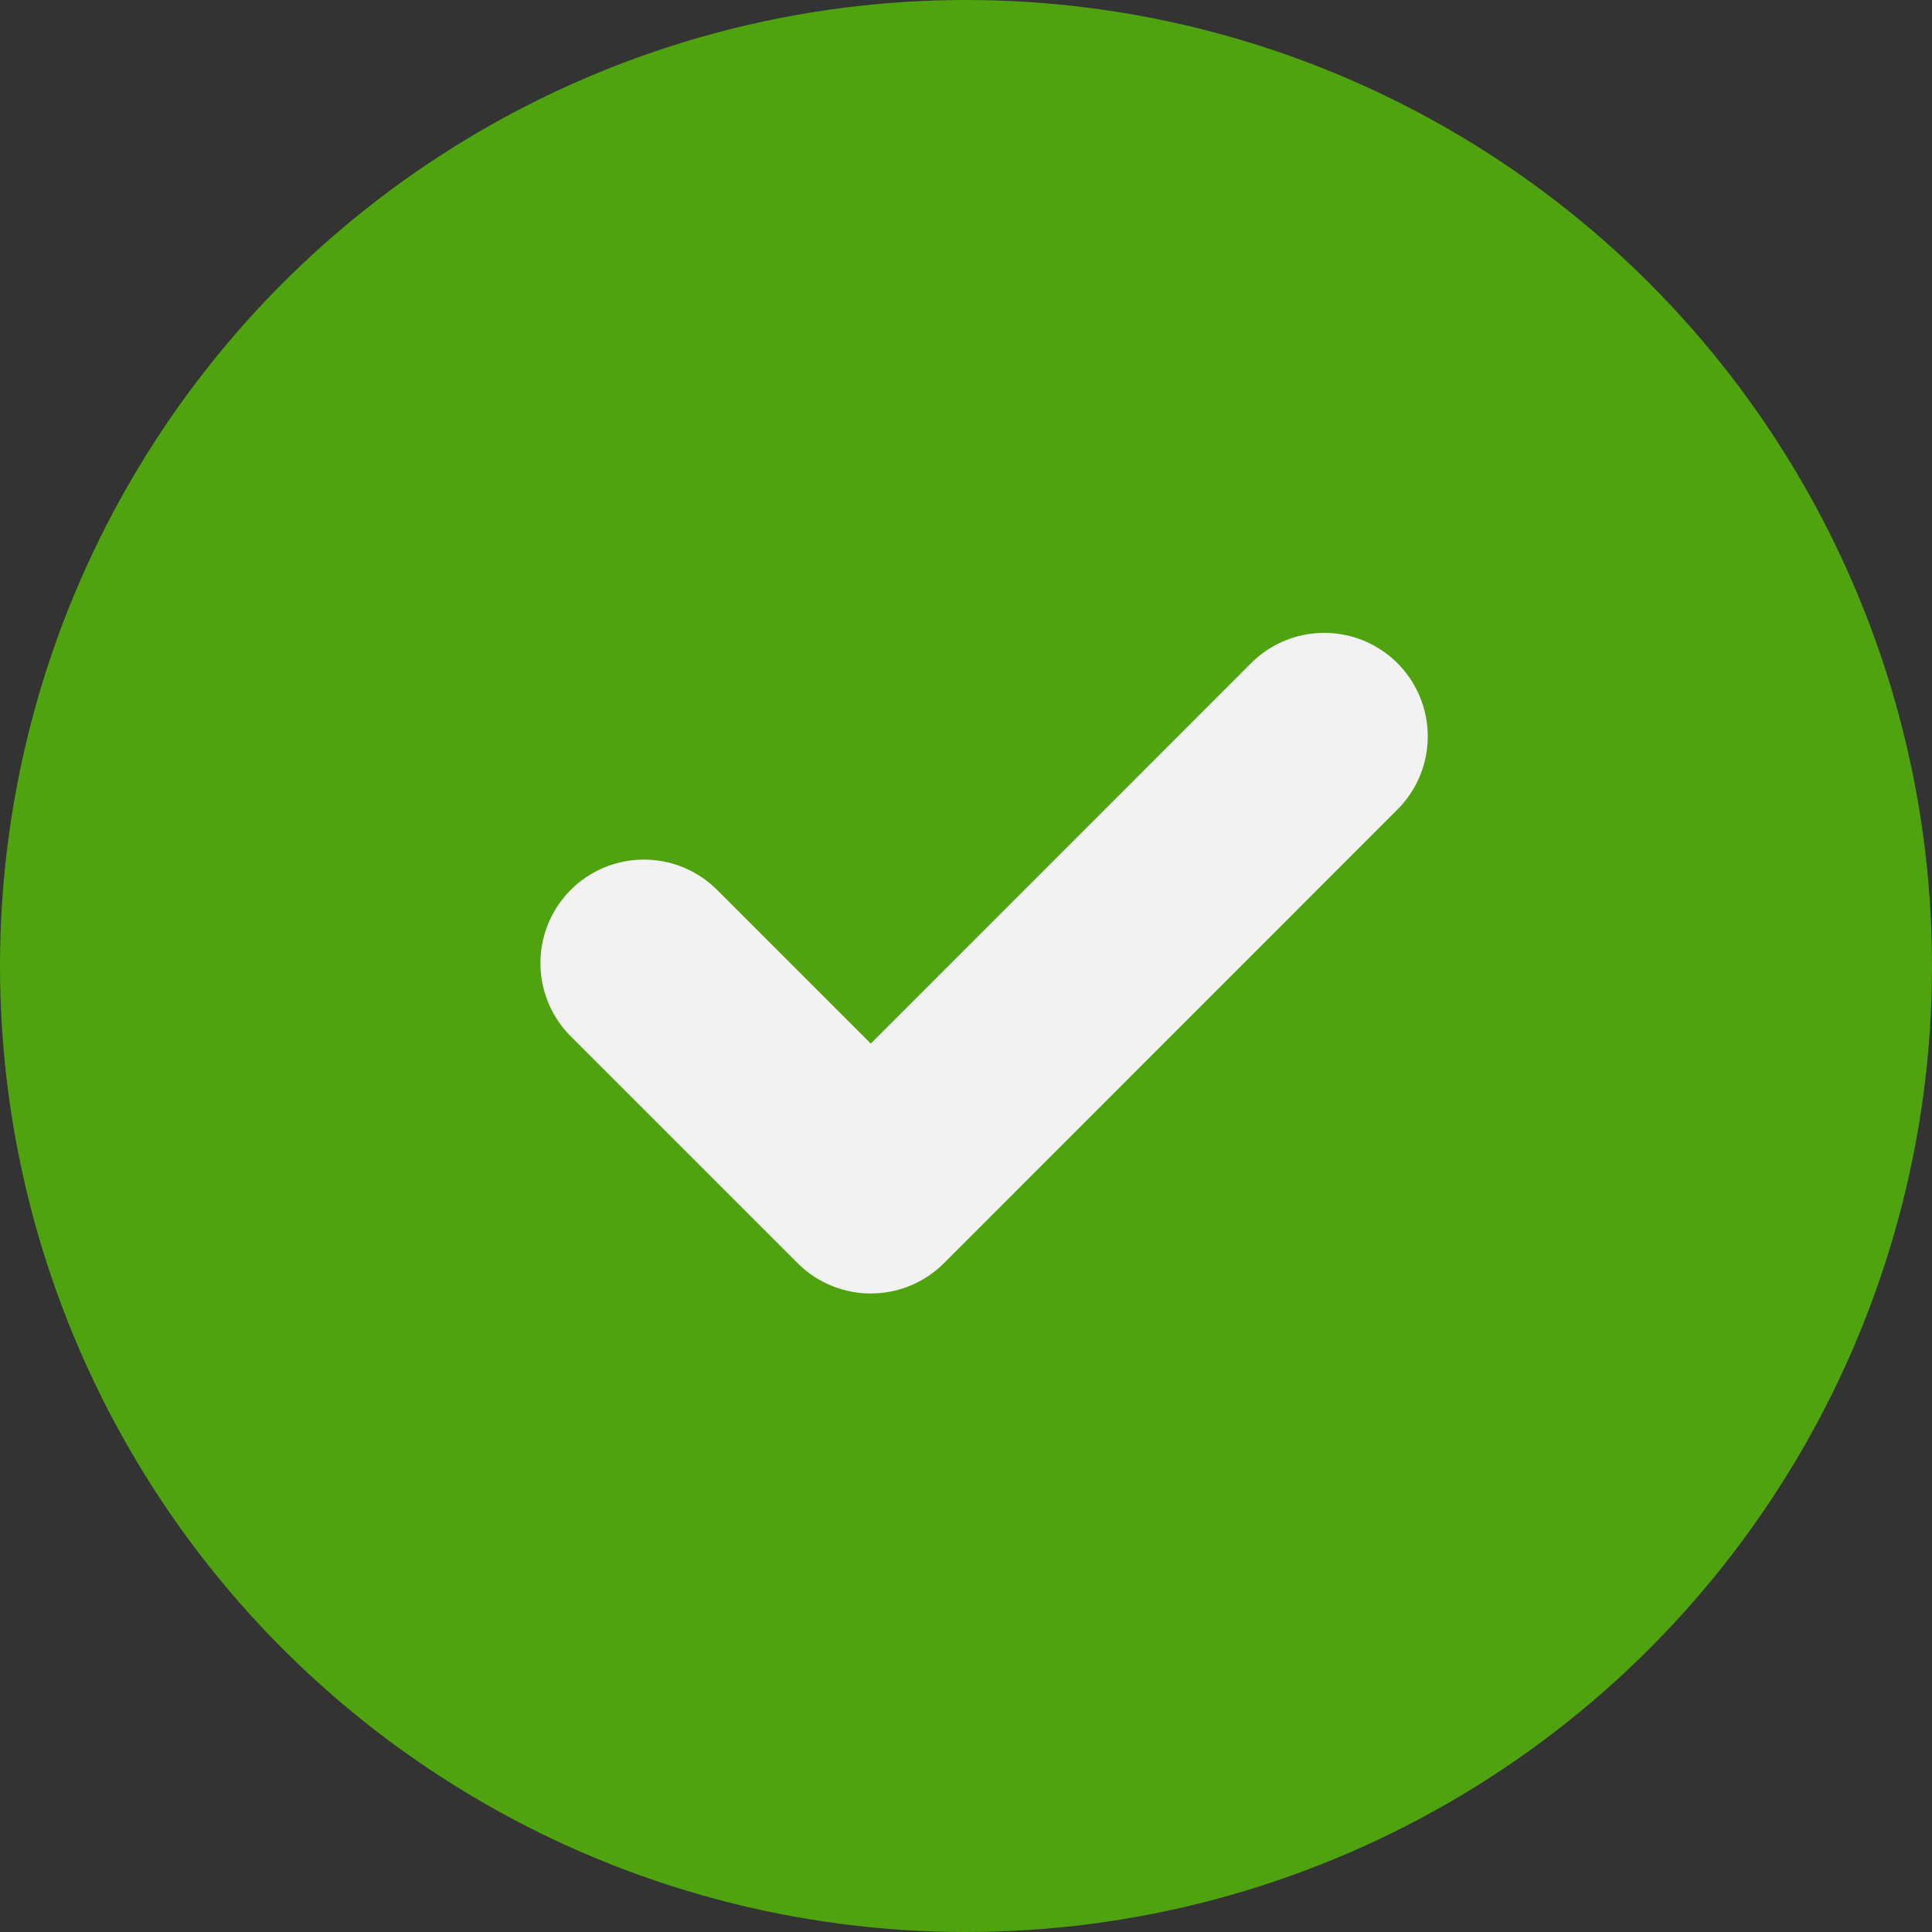 <svg width="14" height="14" viewBox="0 0 14 14" fill="none" xmlns="http://www.w3.org/2000/svg">
<rect x="0" y="0" width="14" height="14" fill="#333333" stroke="none"/>
<circle cx="7" cy="7" r="6.25" fill="#4FA30F" stroke="#4FA30F" stroke-width="1.5"/>
<path d="M4.666 6.979L6.31 8.623L9.596 5.336" stroke="#F2F2F2" stroke-width="1.5" stroke-linecap="round" stroke-linejoin="round"/>
</svg>
